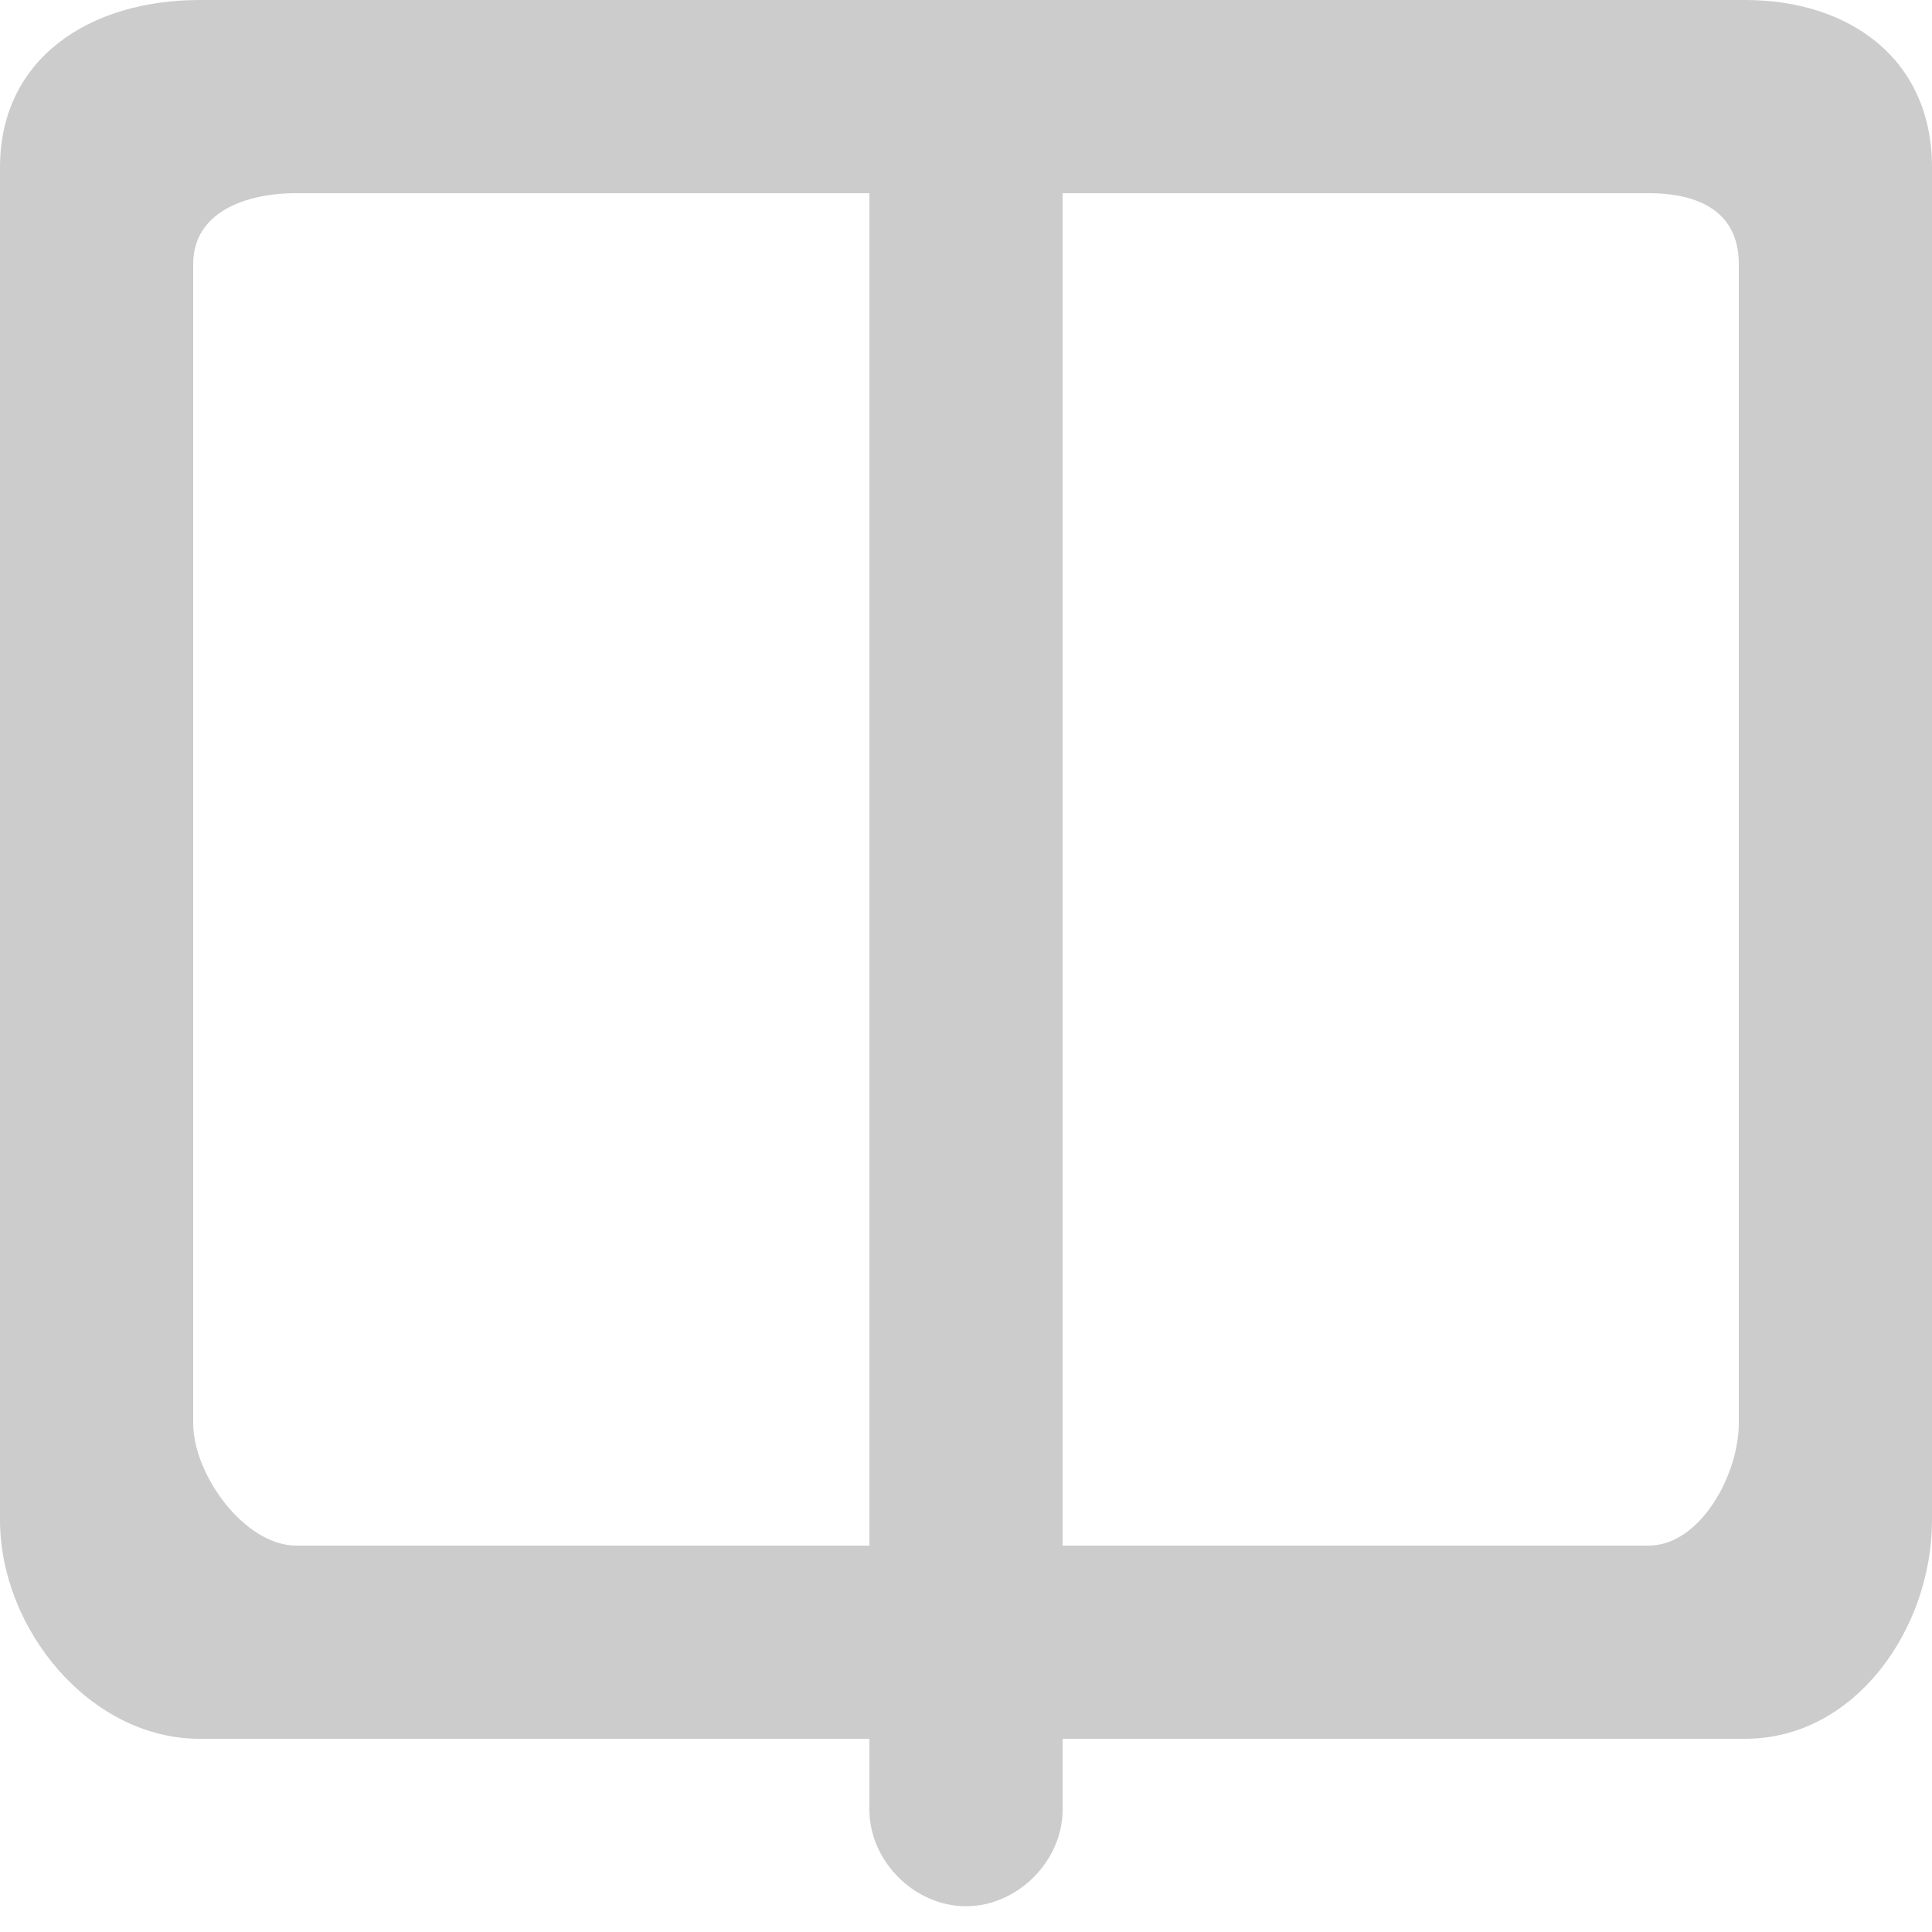 <?xml version="1.0" encoding="utf-8"?>
<!-- Generator: Adobe Illustrator 21.0.0, SVG Export Plug-In . SVG Version: 6.00 Build 0)  -->
<svg version="1.1" id="图层_1" xmlns="http://www.w3.org/2000/svg" xmlns:xlink="http://www.w3.org/1999/xlink" x="0px" y="0px"
	 viewBox="0 0 30 30" style="enable-background:new 0 0 30 30;" xml:space="preserve">
<style type="text/css">
	.st0{fill:#CCCCCC;}
</style>
<path id="book_2_" class="st0" d="M27.1,0c-8.9,0-15,0-24,0C1.4,0,0,0.9,0,2.6v21C0,25.3,1.4,27,3.1,27h10.4v1.1
	c0,0.8,0.7,1.5,1.5,1.5c0.8,0,1.5-0.7,1.5-1.5V27h10.6c1.7,0,2.9-1.7,2.9-3.4v-21C30,0.9,28.7,0,27.1,0z M13.5,24H4.6
	C3.8,24,3,22.9,3,22.1v-18C3,3.3,3.8,3,4.6,3h8.9V24z M27,22.1c0,0.8-0.6,1.9-1.4,1.9h-9.1V3h9.1C26.4,3,27,3.3,27,4.1V22.1z"/>
</svg>
